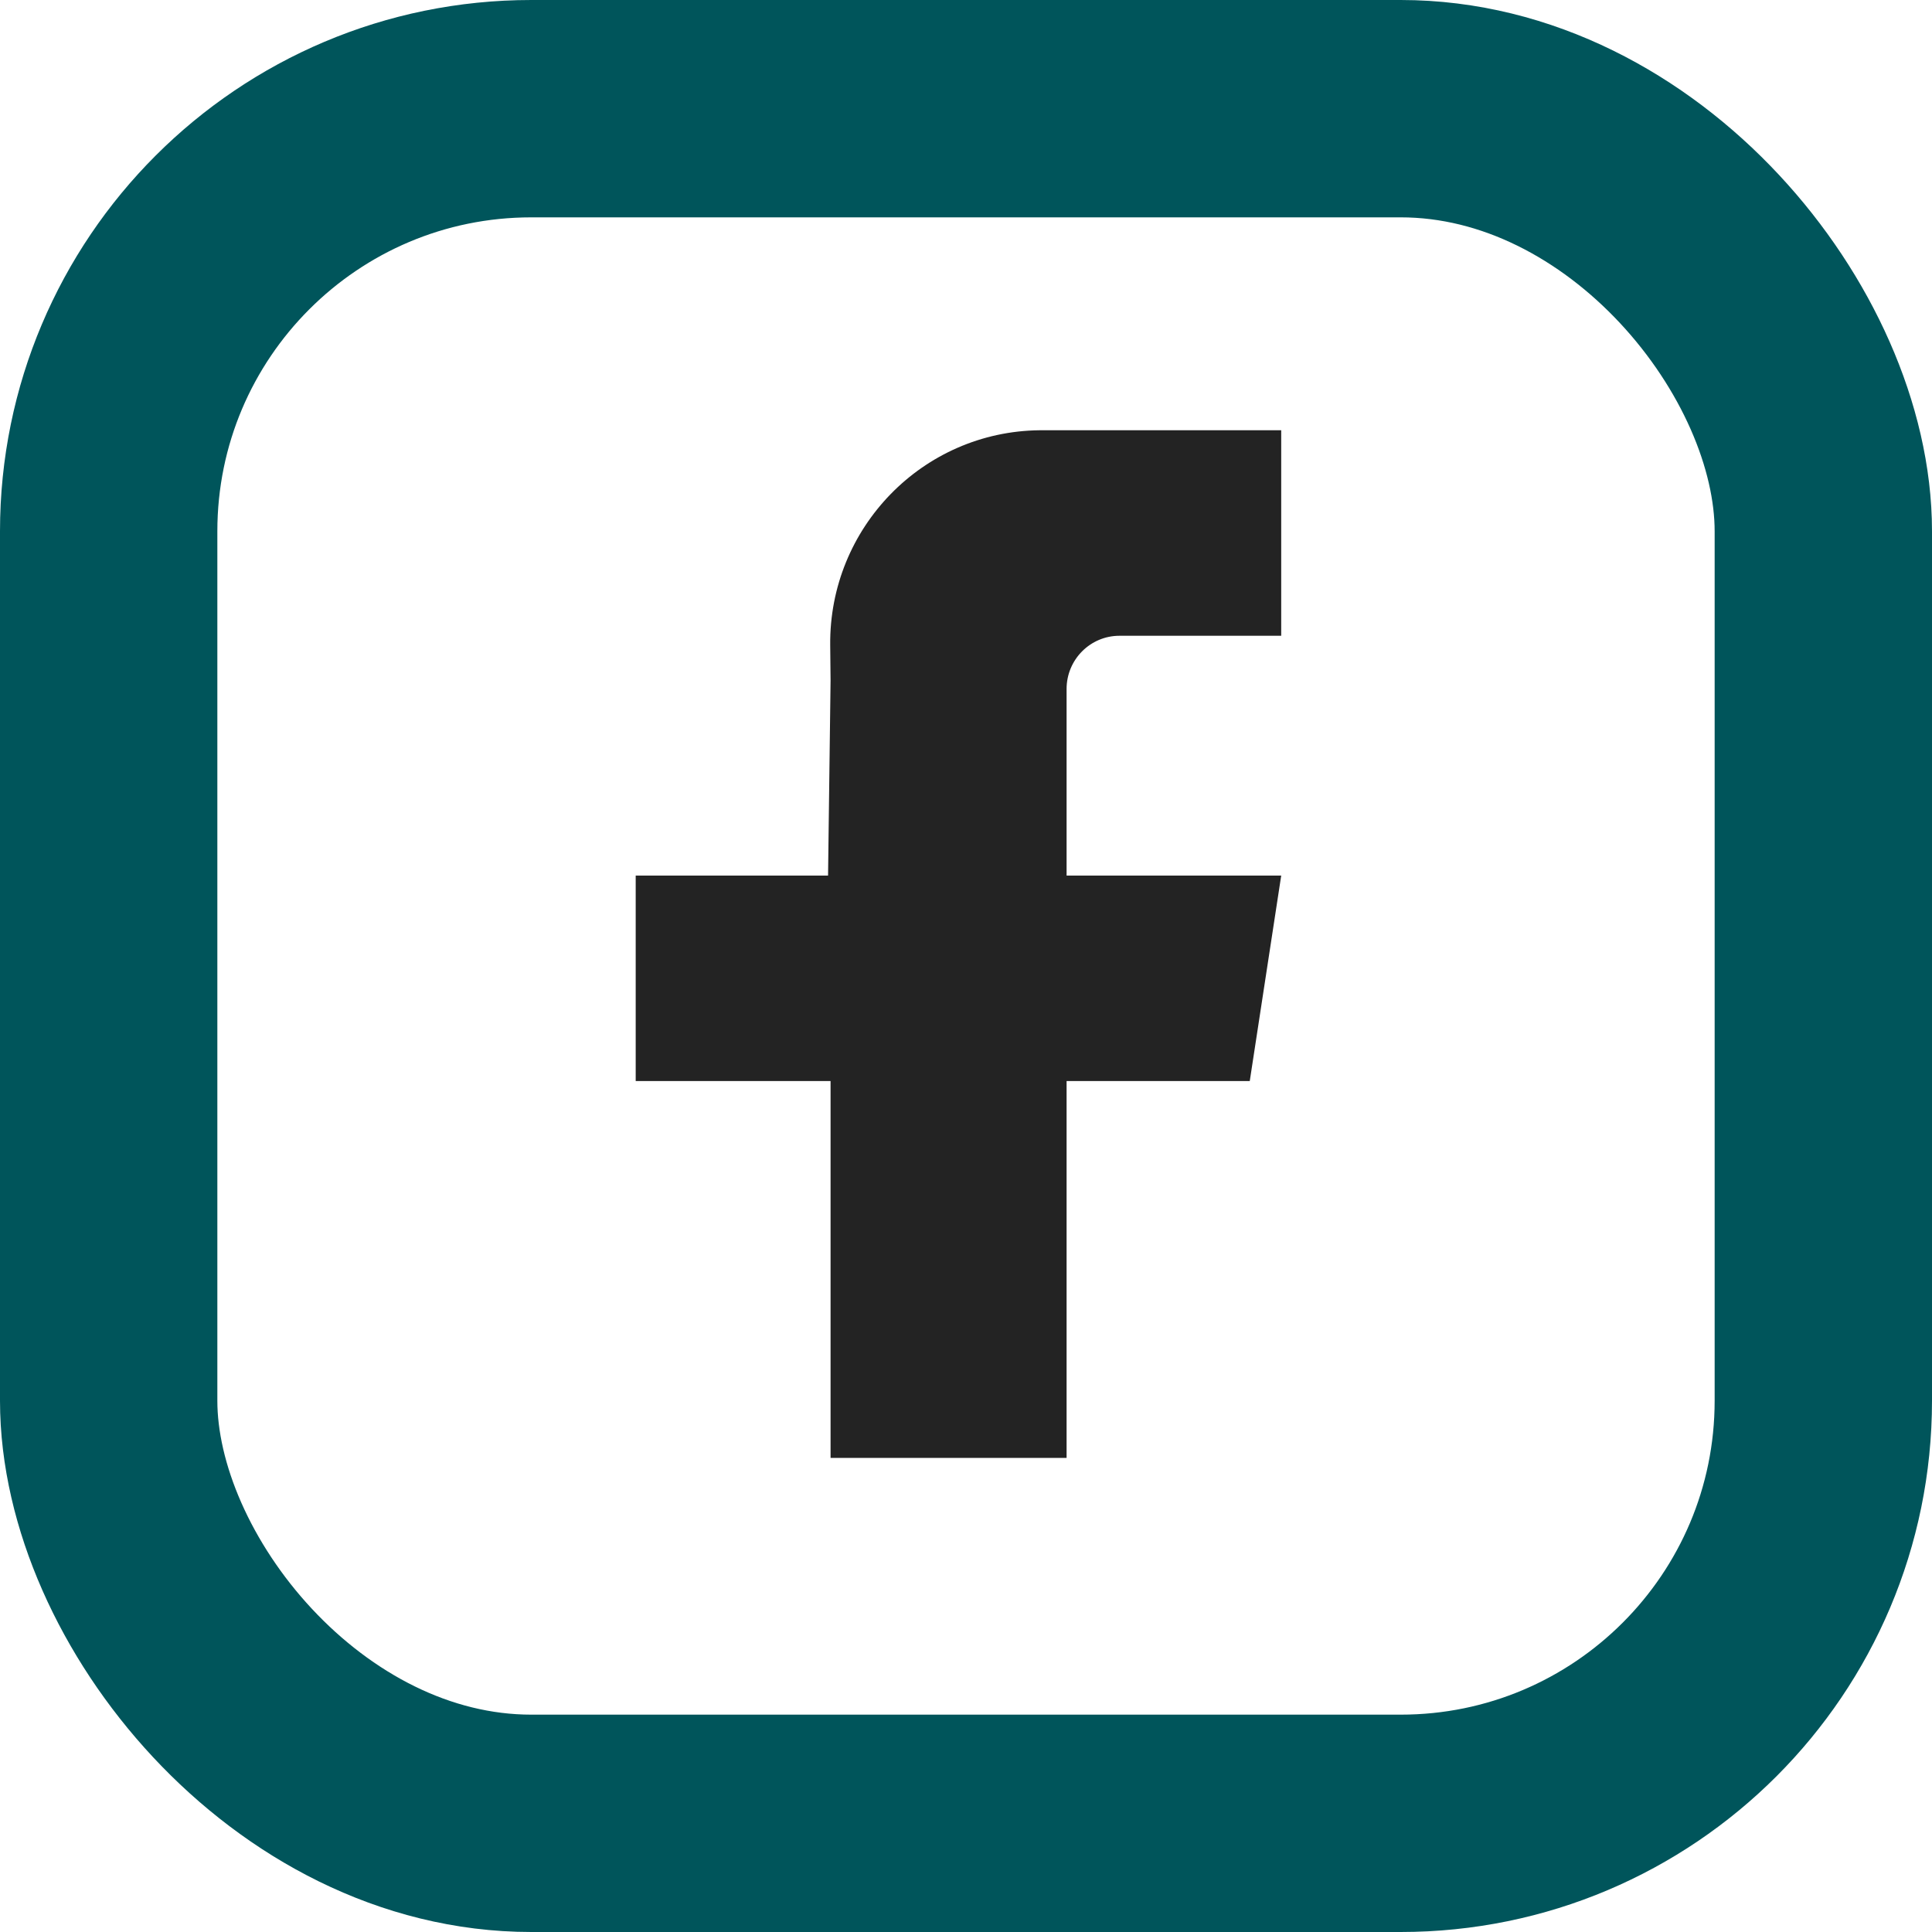 <svg width="80" height="80" viewBox="0 0 80 80" fill="none" xmlns="http://www.w3.org/2000/svg">
<g id="Group 9">
<rect id="Rectangle 27" x="4.5" y="4.5" width="71" height="71" rx="17.5" stroke="#00555B" stroke-width="9"/>
<path id="Vector" d="M53.052 26.326H47.761H46.355C45.146 26.326 44.165 27.312 44.165 28.529V36.257H53.052L51.75 44.764H44.165V60.37H34.392V44.764H26.323V36.257H34.288L34.392 28.181L34.377 26.715C34.328 21.85 38.211 17.865 43.05 17.816C43.08 17.816 43.109 17.816 43.139 17.816H53.052V26.326Z" fill="#232323"/>
</g>
</svg>
